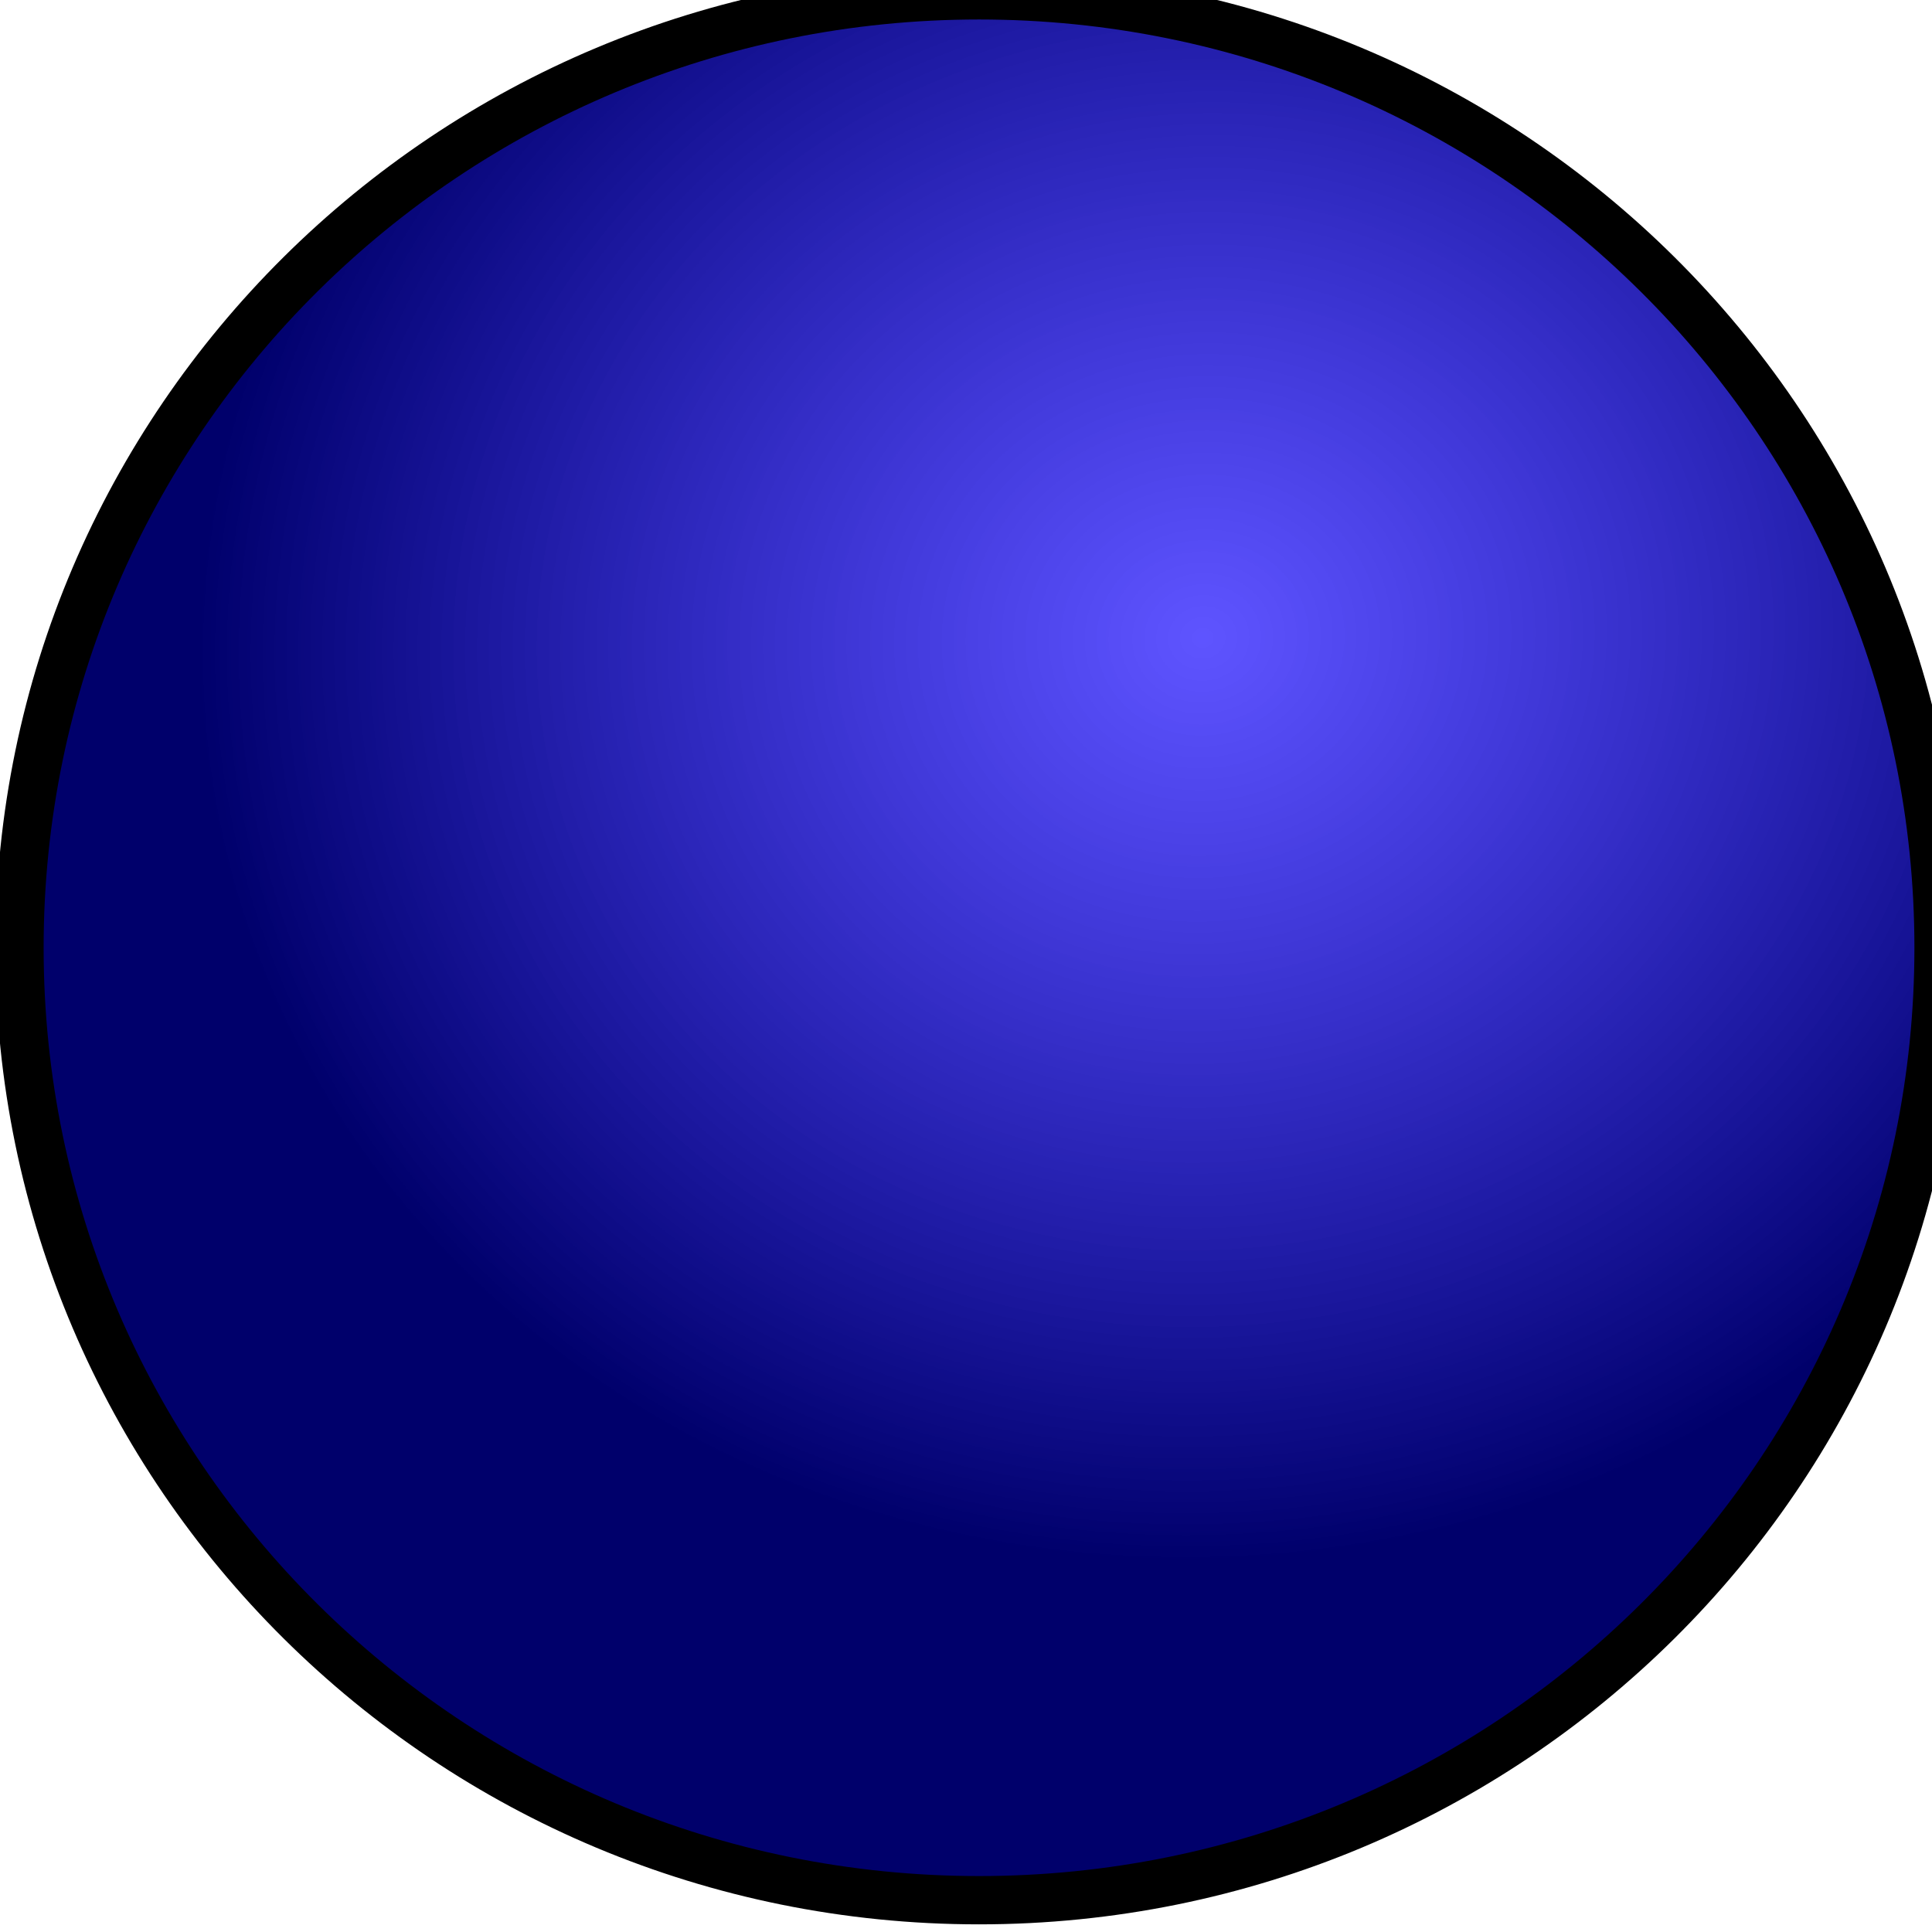 <?xml version="1.0" encoding="UTF-8" standalone="no"?>
<!-- Created with Inkscape (http://www.inkscape.org/) -->

<svg
   xmlns:osb="http://www.openswatchbook.org/uri/2009/osb"
   xmlns:dc="http://purl.org/dc/elements/1.1/"
   xmlns:cc="http://creativecommons.org/ns#"
   xmlns:rdf="http://www.w3.org/1999/02/22-rdf-syntax-ns#"
   xmlns:svg="http://www.w3.org/2000/svg"
   xmlns="http://www.w3.org/2000/svg"
   xmlns:xlink="http://www.w3.org/1999/xlink"
   xmlns:sodipodi="http://sodipodi.sourceforge.net/DTD/sodipodi-0.dtd"
   xmlns:inkscape="http://www.inkscape.org/namespaces/inkscape"
   width="19.998"
   height="19.998"
   id="svg2"
   version="1.1"
   inkscape:version="0.48.5 r10040"
   sodipodi:docname="sensors_cold.svg"
   inkscape:export-filename="/home/pigo/Projects/sensors-indicator/icons/sensors_cold.png"
   inkscape:export-xdpi="90"
   inkscape:export-ydpi="90">
  <defs
     id="defs4">
    <linearGradient
       id="linearGradient3765"
       osb:paint="solid">
      <stop
         style="stop-color:#0500b8;stop-opacity:1;"
         offset="0"
         id="stop3767" />
    </linearGradient>
    <linearGradient
       id="linearGradient3757"
       osb:paint="solid">
      <stop
         style="stop-color:#000000;stop-opacity:1;"
         offset="0"
         id="stop3759" />
    </linearGradient>
    <linearGradient
       id="linearGradient5213">
      <stop
         id="stop3785"
         offset="0"
         style="stop-color:#0f00ff;stop-opacity:0.669;" />
      <stop
         style="stop-color:#00006b;stop-opacity:1;"
         offset="1"
         id="stop5217" />
    </linearGradient>
    <linearGradient
       id="linearGradient5197"
       osb:paint="solid">
      <stop
         style="stop-color:#000000;stop-opacity:1;"
         offset="0"
         id="stop5199" />
    </linearGradient>
    <radialGradient
       inkscape:collect="always"
       xlink:href="#linearGradient5213"
       id="radialGradient3783"
       cx="395.36"
       cy="438.577"
       fx="395.36"
       fy="438.577"
       r="97.428"
       gradientTransform="matrix(-1.032,0.113,-0.105,-0.947,850.11,811.884)"
       gradientUnits="userSpaceOnUse" />
  </defs>
  <sodipodi:namedview
     id="base"
     pagecolor="#ffffff"
     bordercolor="#666666"
     borderopacity="1.0"
     inkscape:pageopacity="0"
     inkscape:pageshadow="2"
     inkscape:zoom="11.2"
     inkscape:cx="7.6840124"
     inkscape:cy="4.7132273"
     inkscape:document-units="px"
     inkscape:current-layer="layer1"
     showgrid="false"
     inkscape:window-width="1366"
     inkscape:window-height="744"
     inkscape:window-x="0"
     inkscape:window-y="24"
     inkscape:window-maximized="1"
     fit-margin-top="0"
     fit-margin-left="0"
     fit-margin-right="0"
     fit-margin-bottom="0" />
  <g
     inkscape:label="Layer 1"
     inkscape:groupmode="layer"
     id="layer1"
     transform="translate(-318.145,-517.077)">
    <path
       sodipodi:type="arc"
       style="fill:url(#radialGradient3783);fill-opacity:1;fill-rule:nonzero;stroke:#000000;stroke-width:4.854;stroke-linecap:butt;stroke-linejoin:round;stroke-miterlimit:4;stroke-opacity:1;stroke-dasharray:none;opacity:1"
       id="path2985"
       sodipodi:cx="373.57144"
       sodipodi:cy="472.36218"
       sodipodi:rx="96.428574"
       sodipodi:ry="95.714287"
       d="m 470,472.362 c 0,52.862 -43.173,95.714 -96.429,95.714 -53.256,0 -96.429,-42.853 -96.429,-95.714 0,-52.862 43.173,-95.714 96.429,-95.714 53.256,0 96.429,42.853 96.429,95.714 z"
       transform="matrix(0.103,0,0,0.103,289.801,478.234)"
       inkscape:export-filename="/home/pigo/Pictures/gnus_indicator_cold.png"
       inkscape:export-xdpi="90"
       inkscape:export-ydpi="90" />
  </g>
</svg>
